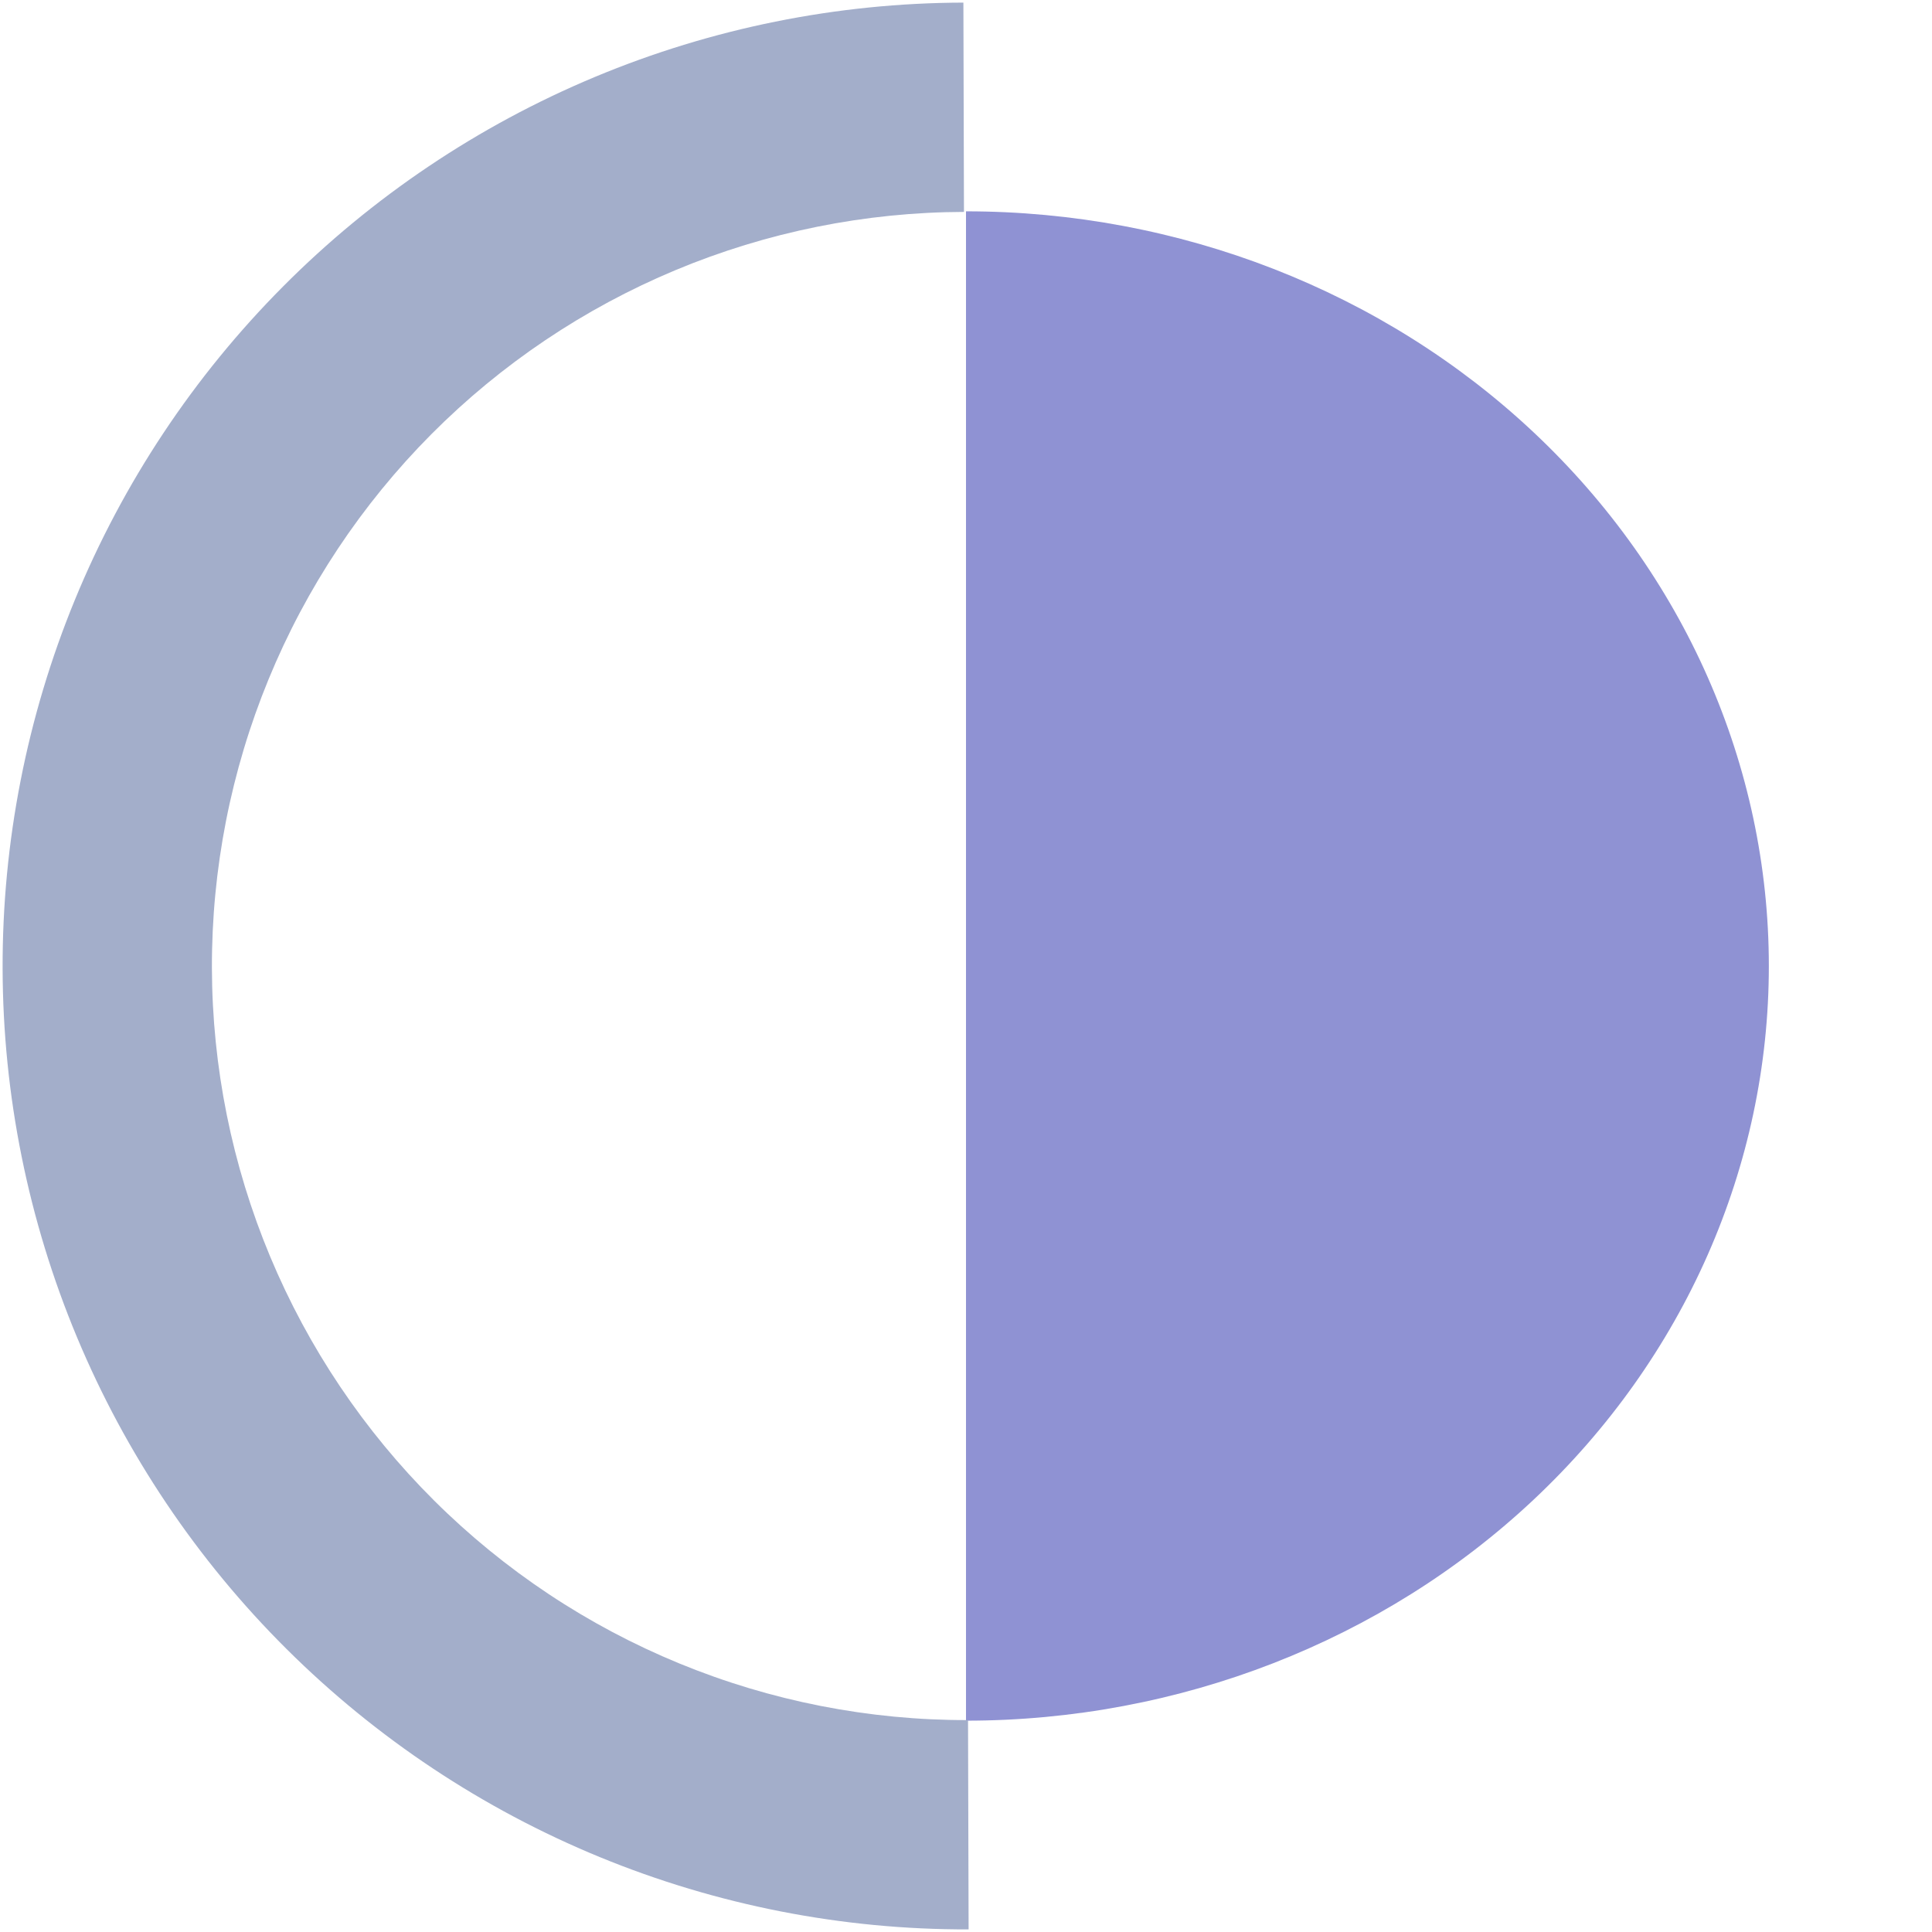 <svg width="60" height="60" viewBox="0 0 60 60" fill="none" xmlns="http://www.w3.org/2000/svg">
<path d="M30 53.437C36.613 53.437 42.954 50.968 47.63 46.572C52.306 42.177 54.933 36.216 54.933 30C54.933 23.784 52.306 17.823 47.63 13.428C42.954 9.032 36.613 6.563 30 6.563L30 30L30 53.437Z" fill="#8F92D3"/>
<path d="M29.919 0.081C25.99 0.091 22.102 0.876 18.476 2.389C14.85 3.903 11.557 6.115 8.787 8.901C6.016 11.687 3.821 14.991 2.327 18.625C0.834 22.259 0.07 26.152 0.081 30.081C0.091 34.01 0.876 37.898 2.389 41.524C3.903 45.15 6.115 48.443 8.901 51.213C11.687 53.984 14.991 56.179 18.625 57.673C22.259 59.166 26.152 59.93 30.081 59.919L30.063 53.419C26.988 53.427 23.941 52.829 21.097 51.66C18.252 50.491 15.666 48.773 13.485 46.604C11.305 44.435 9.573 41.858 8.388 39.02C7.204 36.182 6.59 33.139 6.581 30.063C6.573 26.988 7.171 23.941 8.34 21.097C9.509 18.252 11.227 15.666 13.396 13.485C15.565 11.305 18.142 9.573 20.98 8.388C23.818 7.204 26.861 6.59 29.937 6.581L29.919 0.081Z" fill="#A3AECA"/>
</svg>
